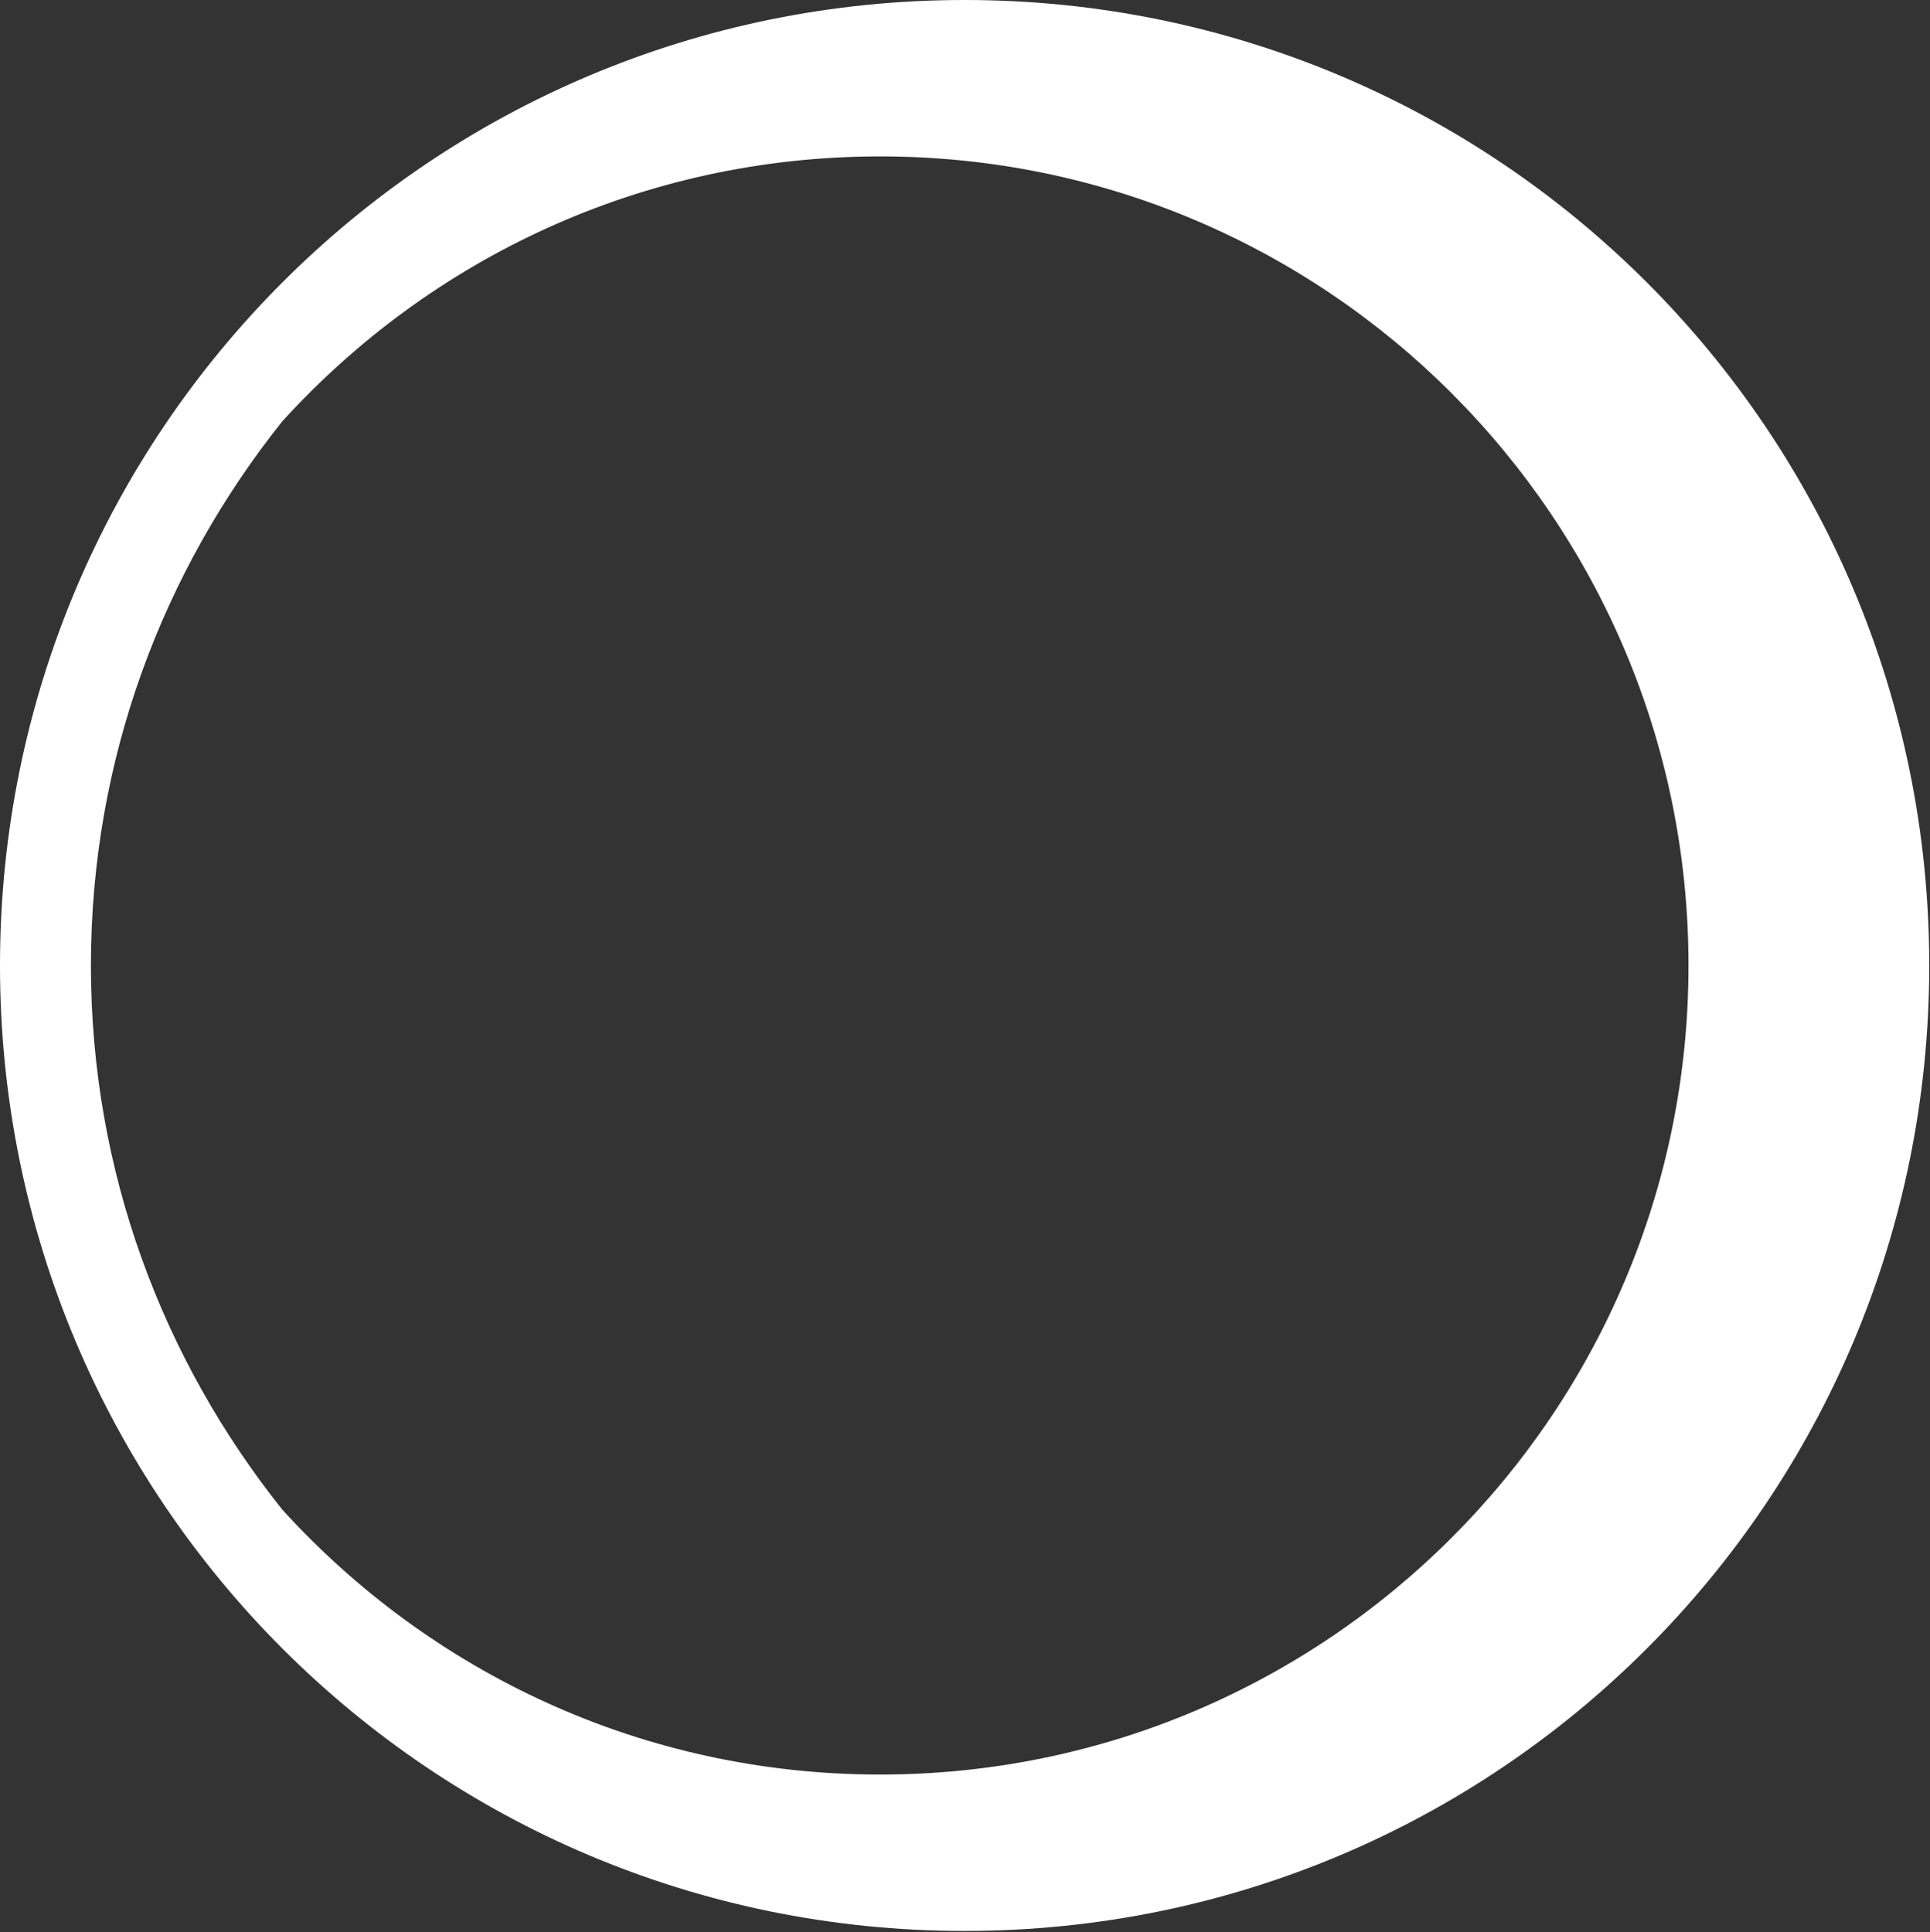 <svg version="1.2" xmlns="http://www.w3.org/2000/svg" viewBox="0 0 1520 1522" width="1520" height="1522">
	<rect x="0" y="0" width="1520" height="1522" fill="#333333" stroke="none"/>
	<title>acadia-logo-svg</title>
	<defs>
		<linearGradient id="g1" x1="0" y1="785.6" x2="1519.4" y2="785.6" gradientUnits="userSpaceOnUse">
			<stop offset="0" stop-color="#ffffff"/>
			<stop offset="1" stop-color="#ffffff"/>
		</linearGradient>
	</defs>
	<style>
		.s0 { fill: url(#g1) } 
	</style>
	<g id="b">
		<g id="c">
			<g id="Layer">
				<path id="Layer" fill-rule="evenodd" class="s0" d="m759.7 1521c-420.1 0-759.7-339.9-759.7-760.5 0-420.6 339.6-760.5 759.7-760.5 420.1 0 759.7 339.9 759.7 760.5 0 420.6-339.6 760.5-759.7 760.5zm-537.4-331.9c116.7 128.3 283.8 208.7 470.9 208.7 351.6 0 636.6-285.3 636.6-637.3 0-352-285-637.3-636.6-637.3-187.1 0-354.2 80.4-470.9 208.7-94.2 118.1-150.7 266.4-150.7 428.6 0 162.2 56.5 310.5 150.7 428.6z"/>
			</g>
		</g>
	</g>
</svg>